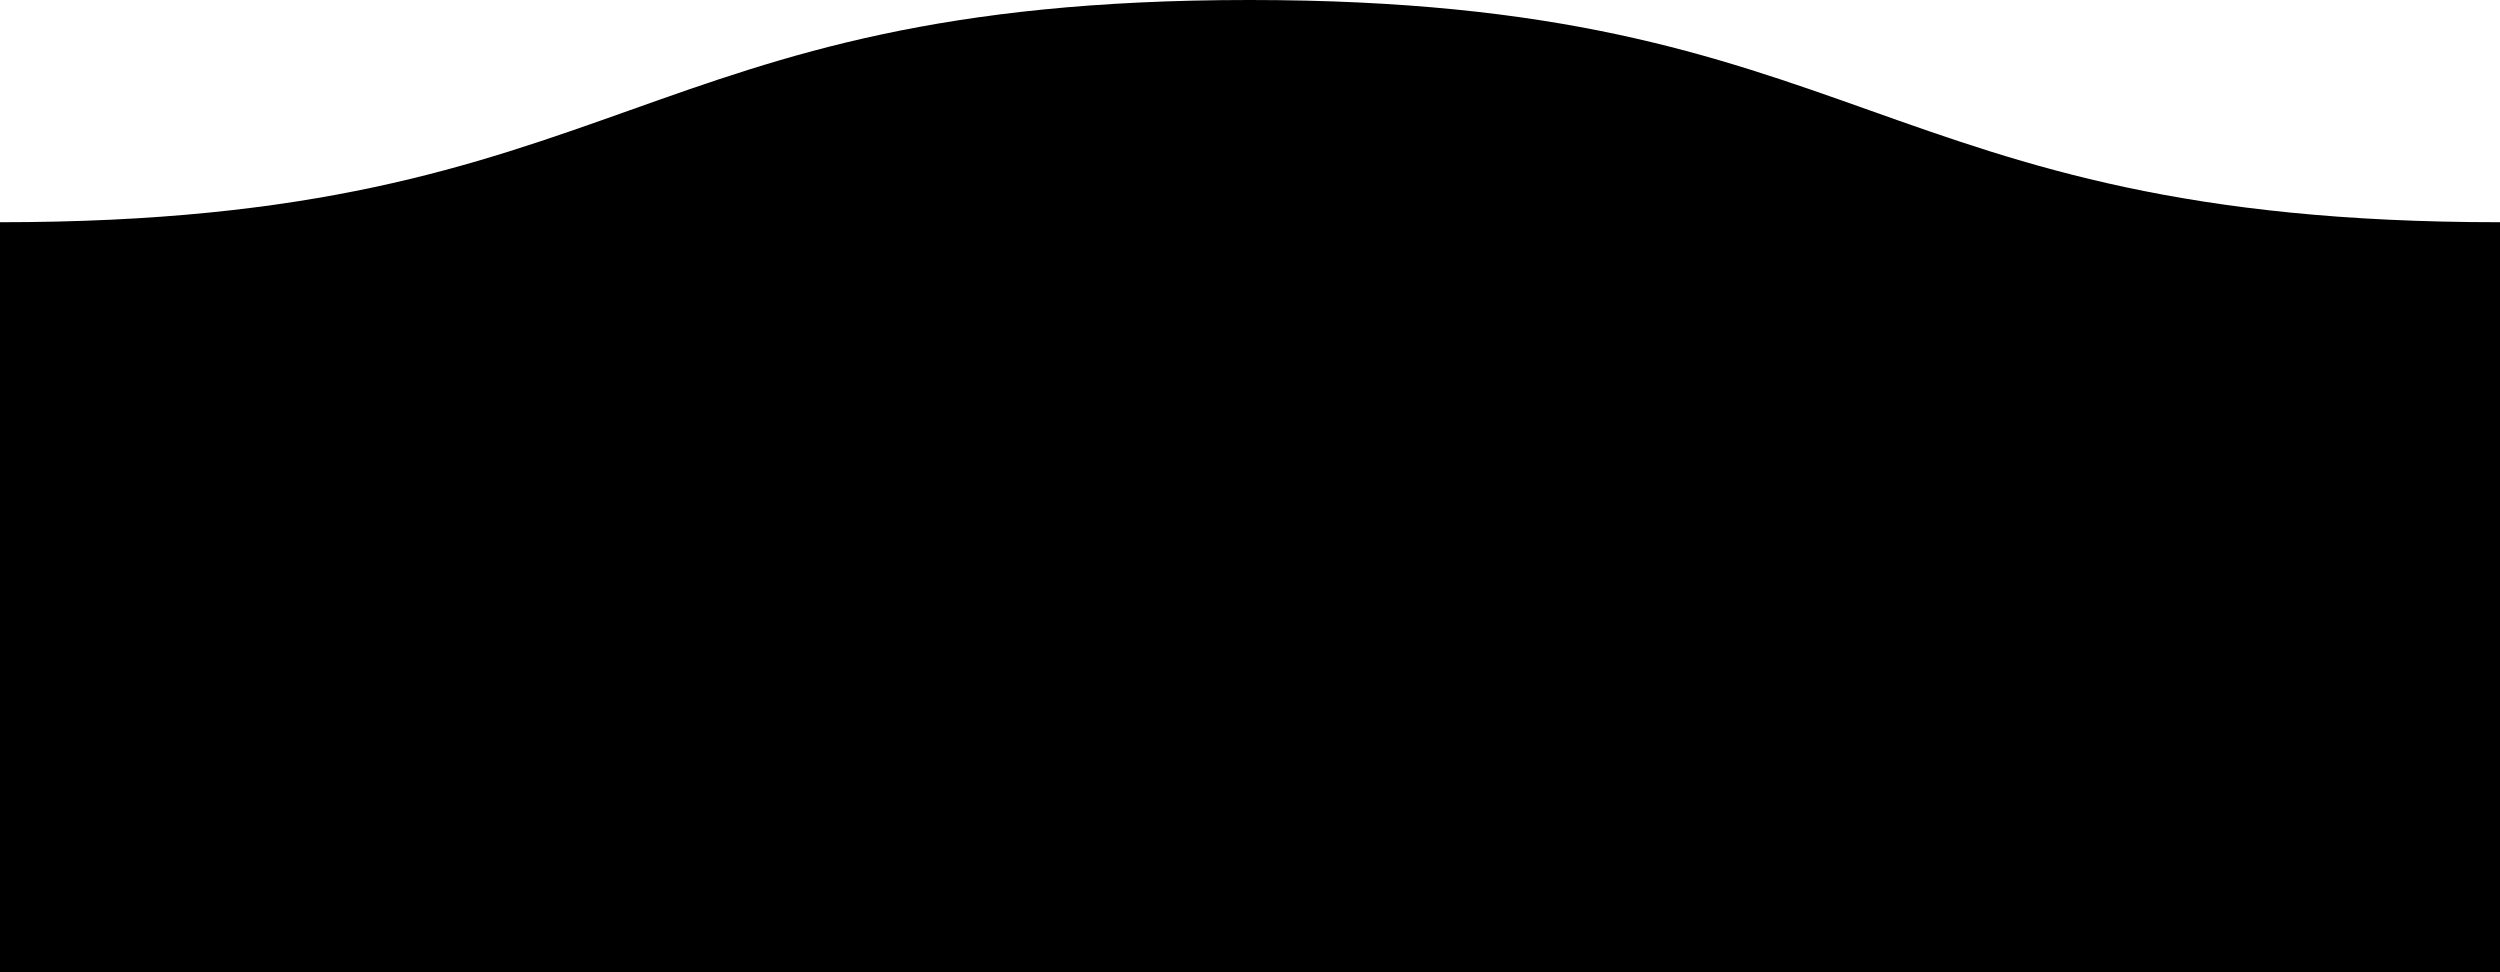 <svg width="360" height="140" viewBox="0 0 360 140" fill="none" xmlns="http://www.w3.org/2000/svg">
<path fill-rule="evenodd" clip-rule="evenodd" d="M360 140H0V32C45.328 32 68.075 23.921 90.668 15.884L90.721 15.866C113.089 7.909 135.321 0 179.916 0C224.511 0 246.77 7.909 269.165 15.866L269.218 15.885C291.837 23.921 314.61 32 359.937 32C359.958 32 359.979 32 360 32V140Z" 
fill="currentColor"/>
</svg>
